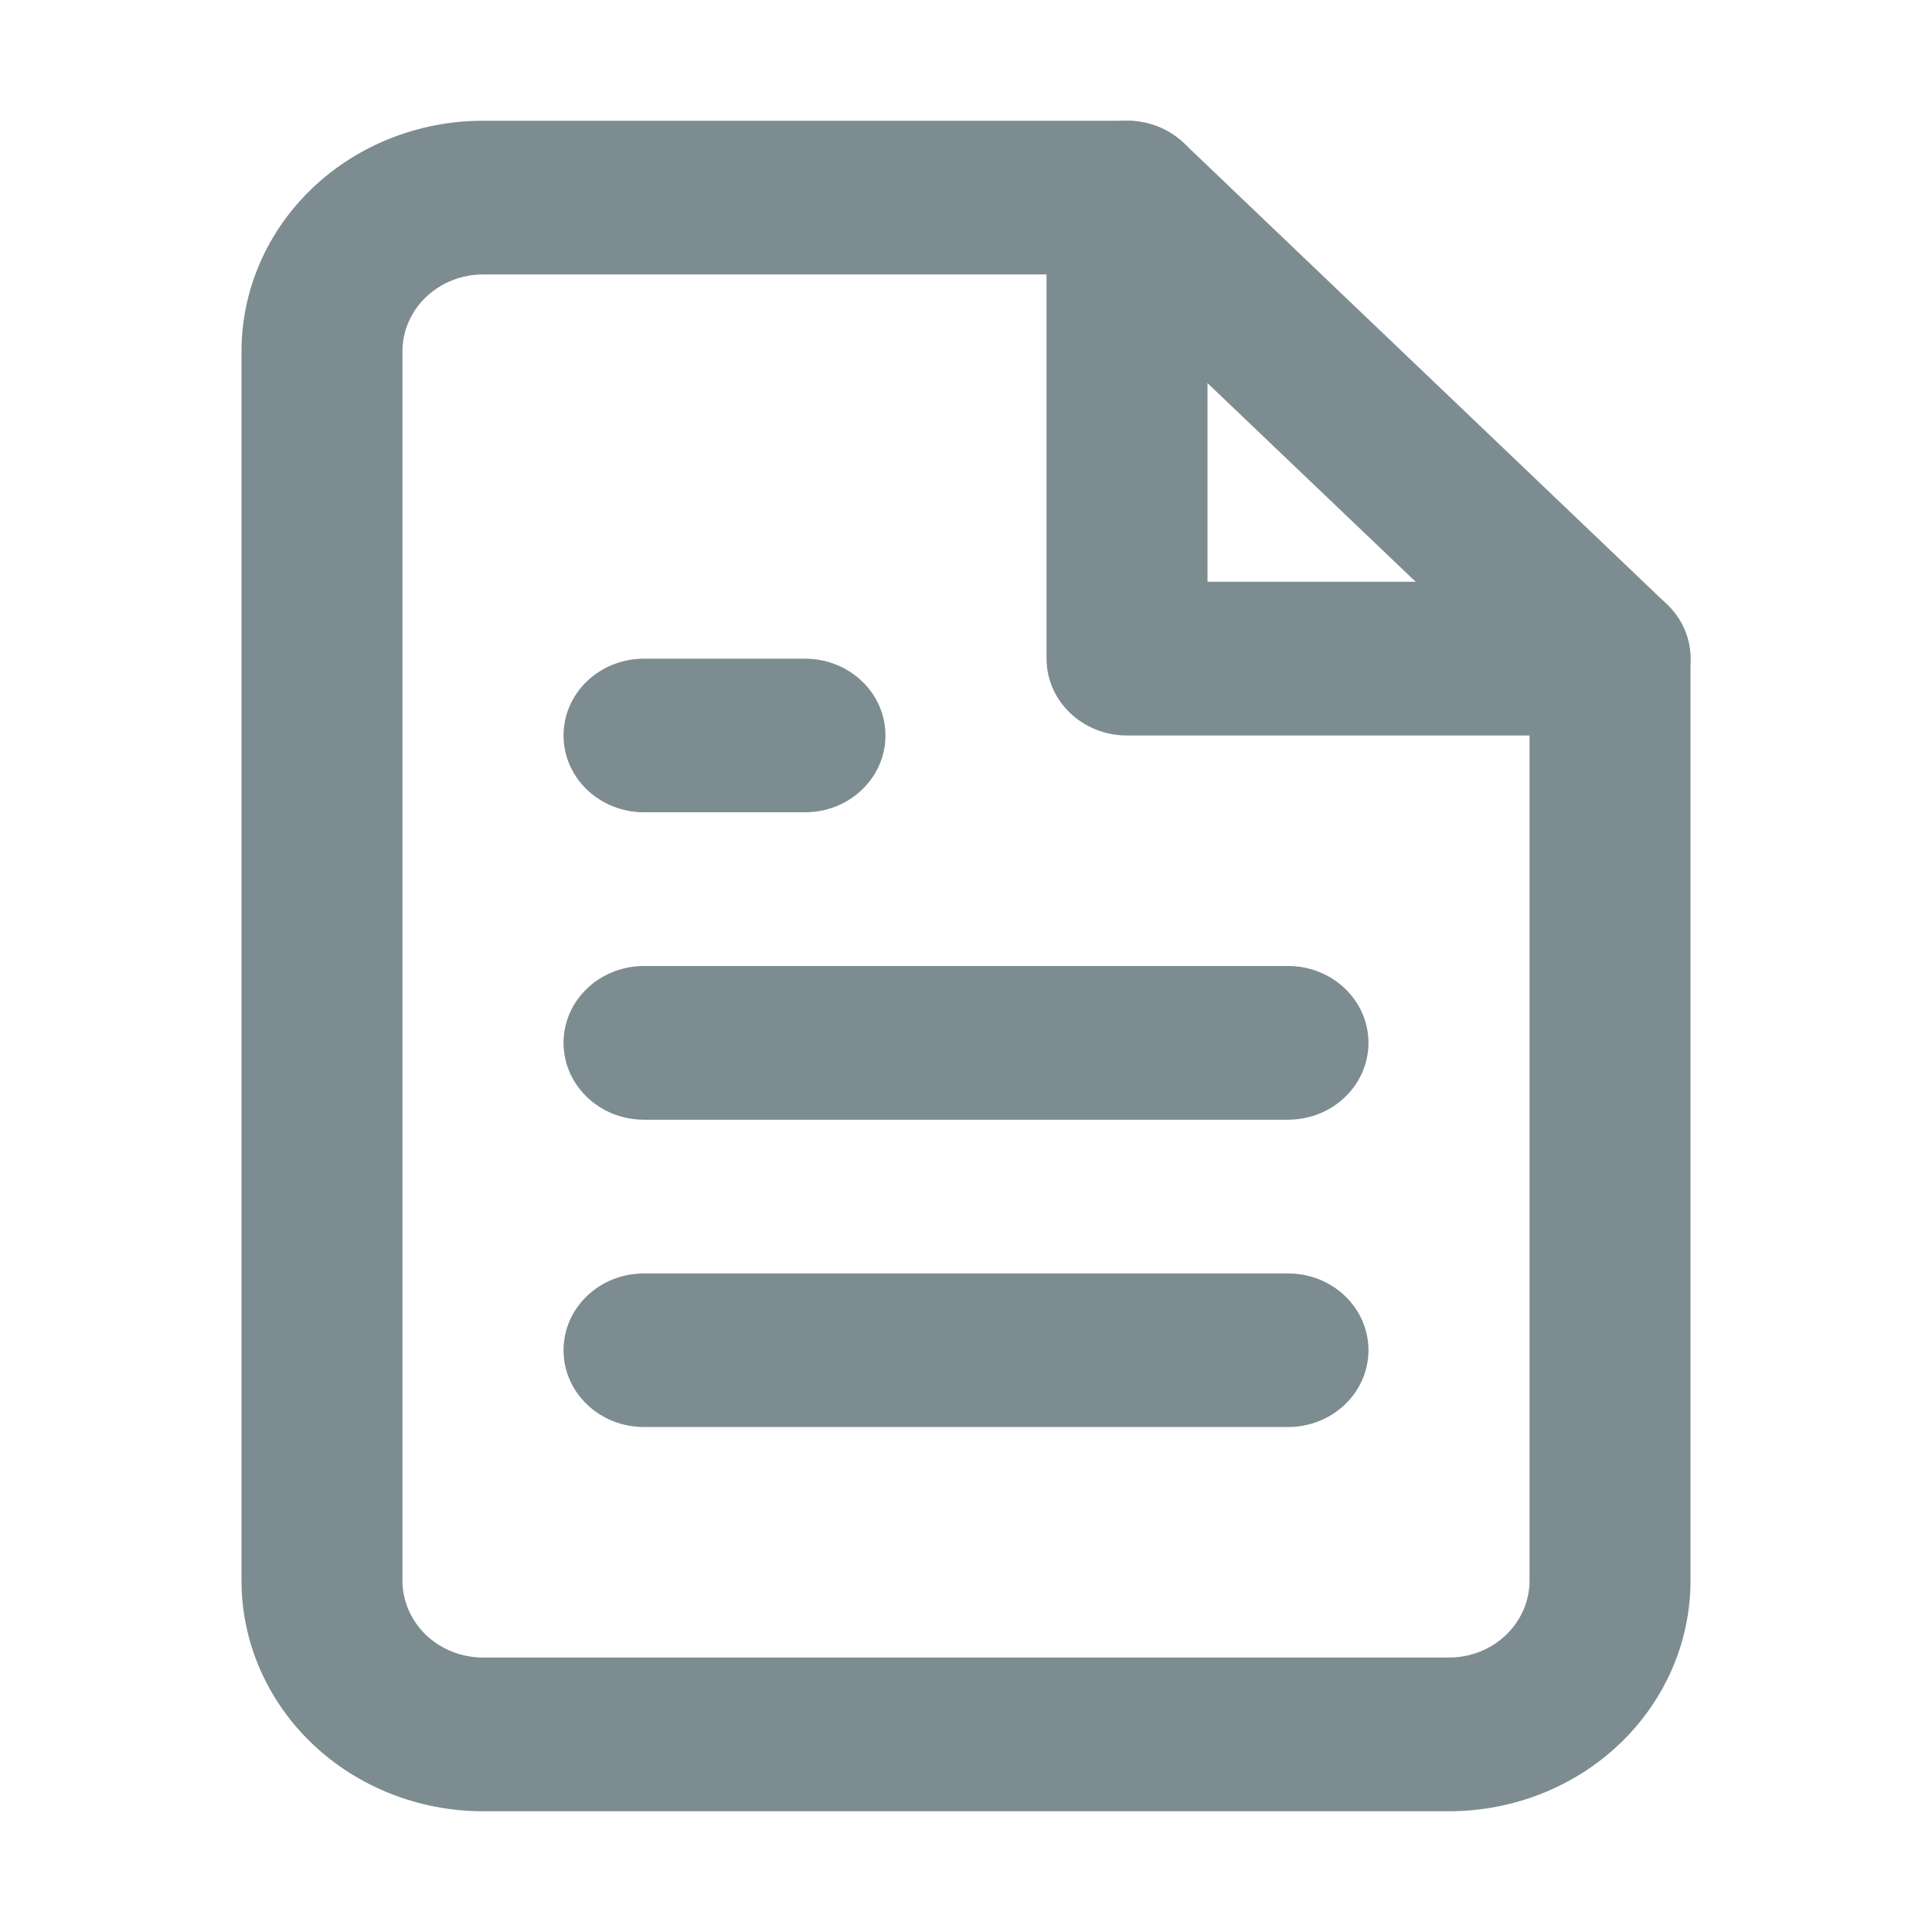 <svg width="16" height="16" viewBox="0 0 16 16" fill="none" xmlns="http://www.w3.org/2000/svg">
<path fill-rule="evenodd" clip-rule="evenodd" d="M2.586 1.559C2.961 1.201 3.47 1 4 1H9.333C9.51 1 9.68 1.067 9.805 1.186L13.805 5.005C13.93 5.124 14 5.286 14 5.455V13.091C14 13.597 13.789 14.083 13.414 14.441C13.039 14.799 12.53 15 12 15H4C3.47 15 2.961 14.799 2.586 14.441C2.211 14.083 2 13.597 2 13.091V2.909C2 2.403 2.211 1.917 2.586 1.559ZM4 2.273C3.823 2.273 3.654 2.34 3.529 2.459C3.404 2.578 3.333 2.74 3.333 2.909V13.091C3.333 13.26 3.404 13.421 3.529 13.541C3.654 13.66 3.823 13.727 4 13.727H12C12.177 13.727 12.346 13.66 12.471 13.541C12.596 13.421 12.667 13.26 12.667 13.091V5.718L9.057 2.273H4Z" fill="#7D8C91"/>
<path fill-rule="evenodd" clip-rule="evenodd" d="M9.333 1C9.702 1 10 1.285 10 1.636V4.818H13.333C13.701 4.818 14 5.103 14 5.455C14 5.806 13.701 6.091 13.333 6.091H9.333C8.965 6.091 8.667 5.806 8.667 5.455V1.636C8.667 1.285 8.965 1 9.333 1Z" fill="#7D8C91"/>
<path fill-rule="evenodd" clip-rule="evenodd" d="M4.667 8.636C4.667 8.285 4.965 8 5.333 8H10.667C11.035 8 11.333 8.285 11.333 8.636C11.333 8.988 11.035 9.273 10.667 9.273H5.333C4.965 9.273 4.667 8.988 4.667 8.636Z" fill="#7D8C91"/>
<path fill-rule="evenodd" clip-rule="evenodd" d="M4.667 11.182C4.667 10.83 4.965 10.546 5.333 10.546H10.667C11.035 10.546 11.333 10.83 11.333 11.182C11.333 11.533 11.035 11.818 10.667 11.818H5.333C4.965 11.818 4.667 11.533 4.667 11.182Z" fill="#7D8C91"/>
<path fill-rule="evenodd" clip-rule="evenodd" d="M4.667 6.091C4.667 5.739 4.965 5.455 5.333 5.455H6.667C7.035 5.455 7.333 5.739 7.333 6.091C7.333 6.442 7.035 6.727 6.667 6.727H5.333C4.965 6.727 4.667 6.442 4.667 6.091Z" fill="#7D8C91"/>
</svg>
